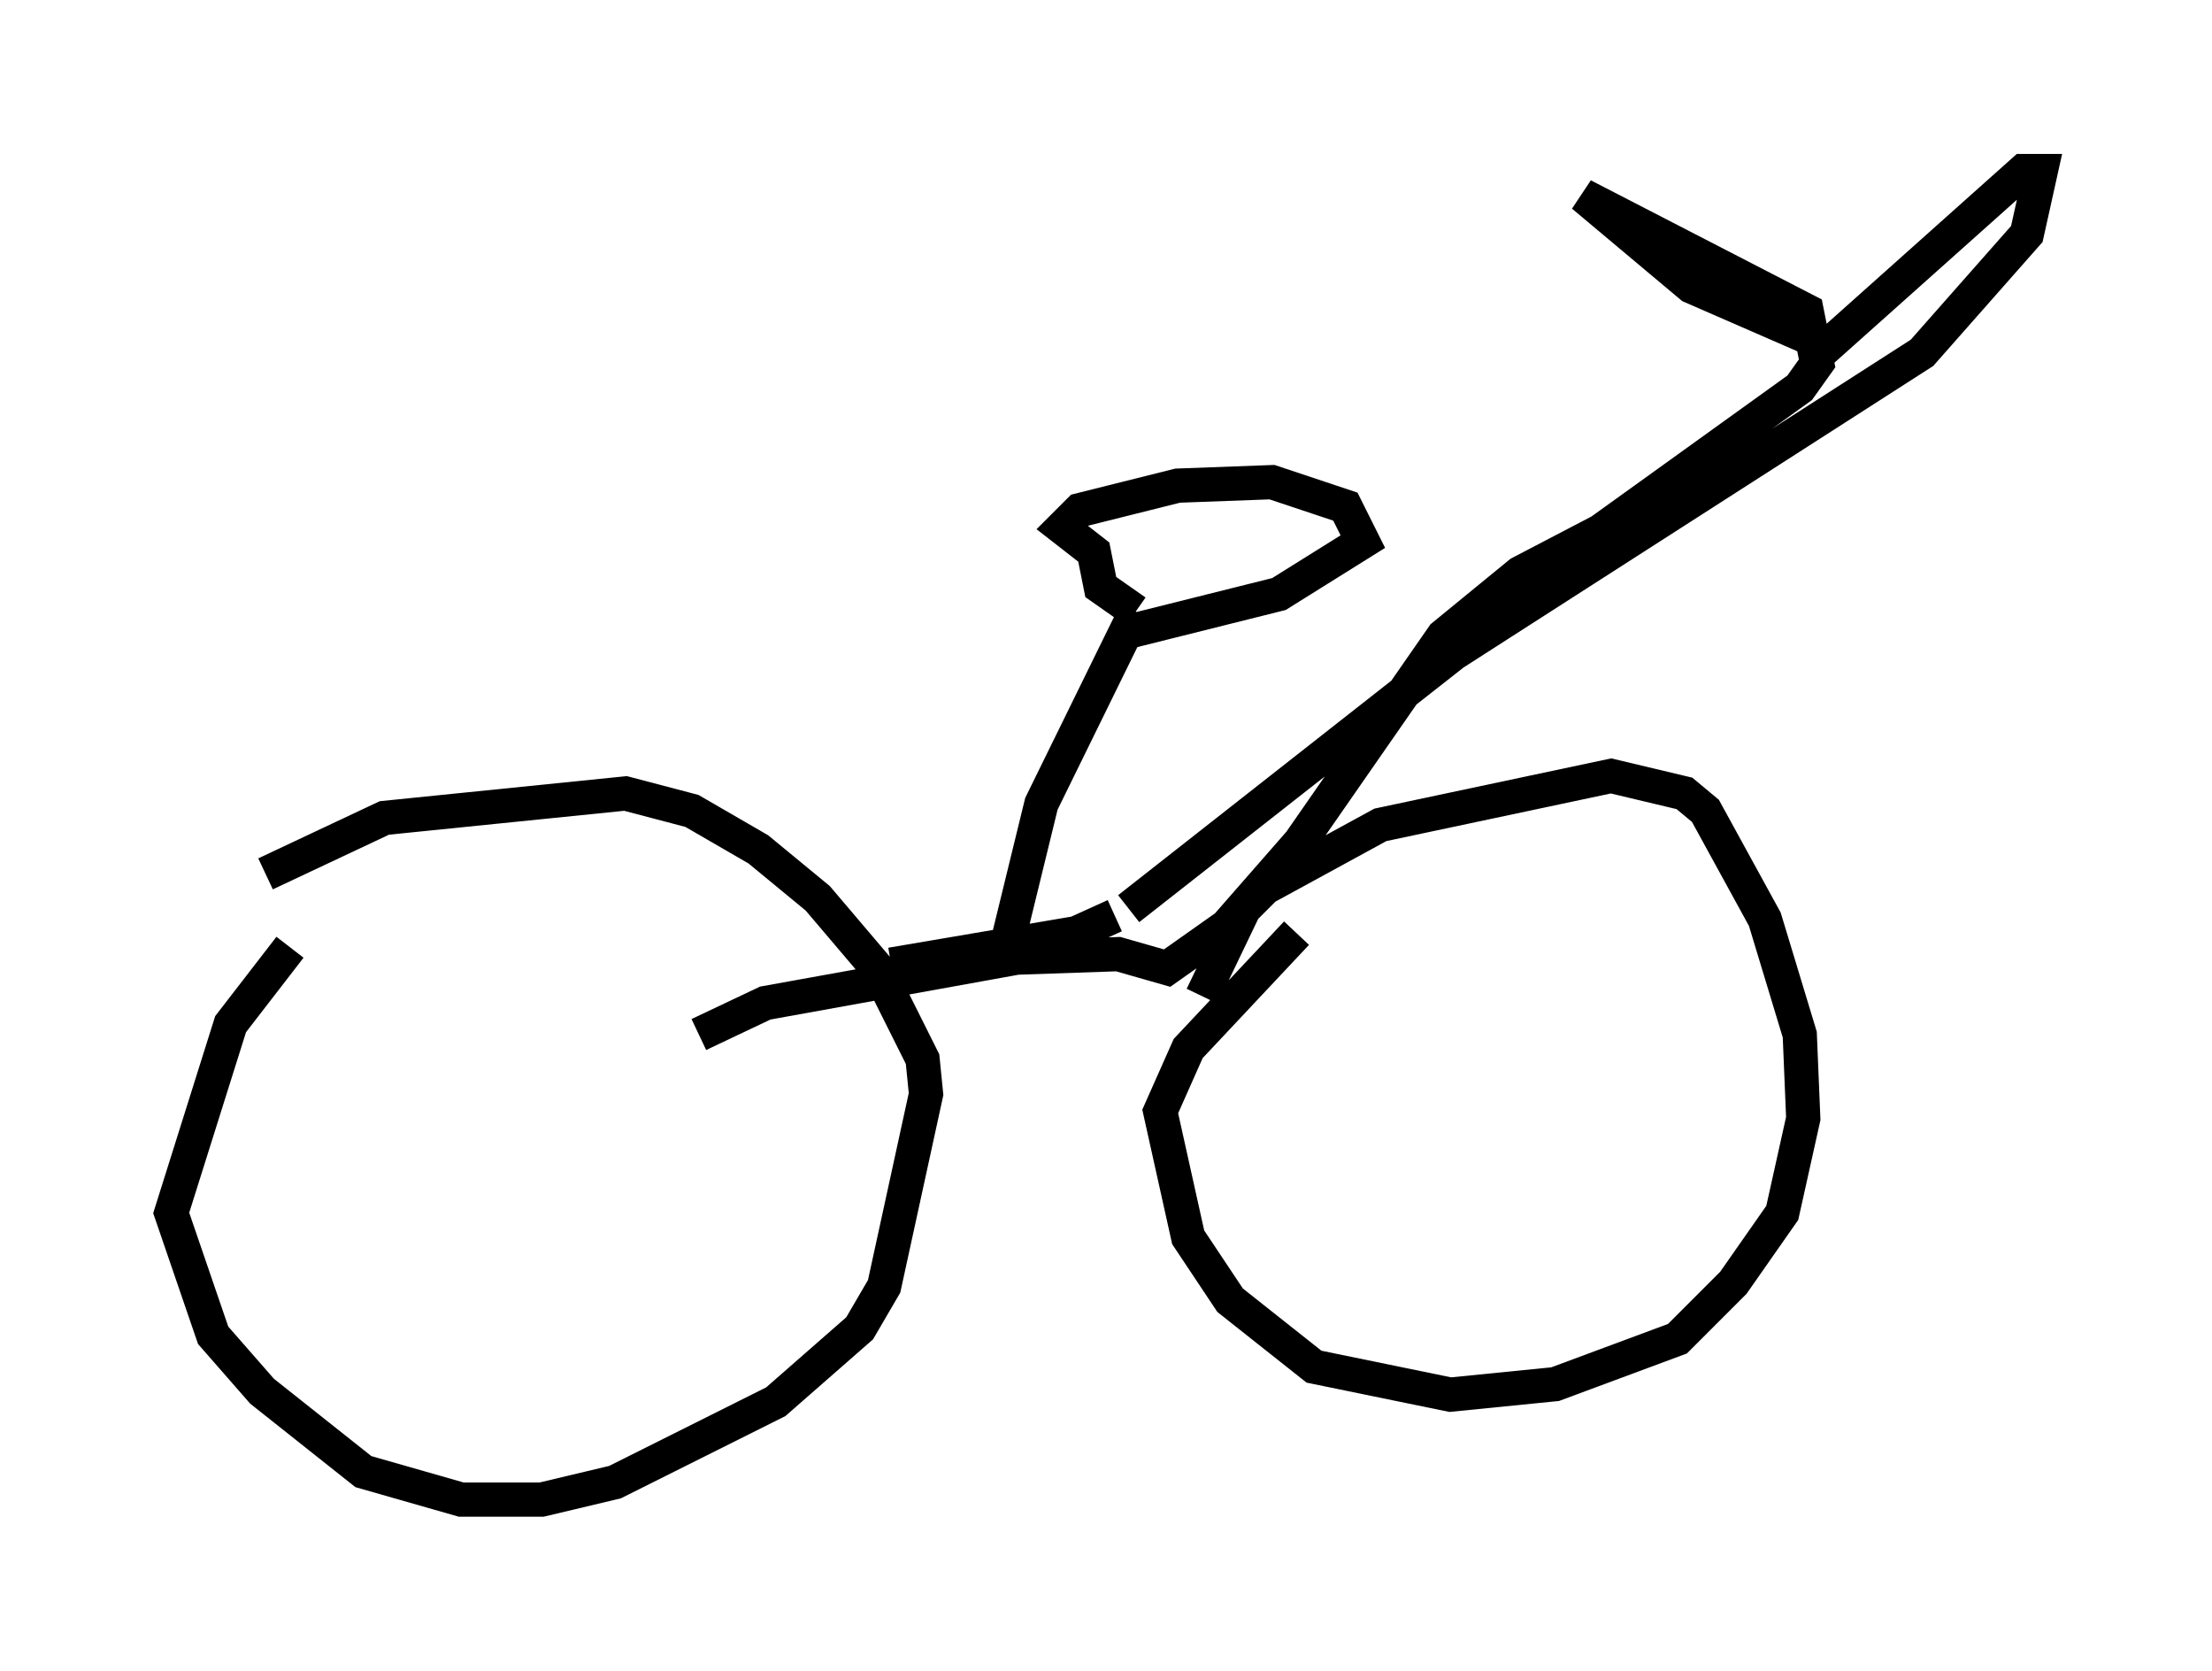 <?xml version="1.0" encoding="utf-8" ?>
<svg baseProfile="full" height="48.792" version="1.1" width="64.615" xmlns="http://www.w3.org/2000/svg" xmlns:ev="http://www.w3.org/2001/xml-events" xmlns:xlink="http://www.w3.org/1999/xlink"><defs /><rect fill="white" height="48.792" width="64.615" x="0" y="0" /><path d="M5.715, 29.704 m2.042, -4.185 l3.471, -1.633 7.044, -0.715 l1.94, 0.51 1.94, 1.123 l1.735, 1.429 1.735, 2.042 l1.327, 2.654 0.102, 1.021 l-1.225, 5.615 -0.715, 1.225 l-2.45, 2.144 -4.696, 2.348 l-2.144, 0.51 -2.348, 0.0 l-2.858, -0.817 -2.96, -2.348 l-1.429, -1.633 -1.225, -3.573 l1.735, -5.513 1.735, -2.246 m26.644, 1.429 l1.225, -2.552 0.613, -0.613 l3.369, -1.838 6.738, -1.429 l2.144, 0.51 0.613, 0.51 l1.735, 3.165 1.021, 3.369 l0.102, 2.45 -0.613, 2.756 l-1.429, 2.042 -1.633, 1.633 l-3.573, 1.327 -3.063, 0.306 l-3.981, -0.817 -2.45, -1.94 l-1.225, -1.838 -0.817, -3.675 l0.817, -1.838 3.165, -3.369 m-11.842, 0.919 l5.41, -0.919 1.123, -0.51 m0.0, 0.0 m-3.267, 1.327 l1.123, -4.594 2.756, -5.615 m0.0, 0.0 l-1.021, -0.715 -0.204, -1.021 l-0.919, -0.715 0.51, -0.51 l2.858, -0.715 2.756, -0.102 l2.144, 0.715 0.51, 1.021 l-2.45, 1.531 -4.492, 1.123 m0.102, 8.065 l9.494, -7.452 13.679, -8.779 l3.063, -3.471 0.408, -1.838 l-0.51, 0.0 -5.717, 5.104 l-3.981, -1.735 -3.165, -2.654 l6.533, 3.369 0.306, 1.531 l-0.51, 0.715 -5.819, 4.185 l-2.348, 1.225 -2.246, 1.838 l-4.185, 6.023 -2.144, 2.45 l-1.735, 1.225 -1.429, -0.408 l-2.96, 0.102 -7.35, 1.327 l-1.94, 0.919 " fill="none" stroke="black" stroke-width="1" /></svg>